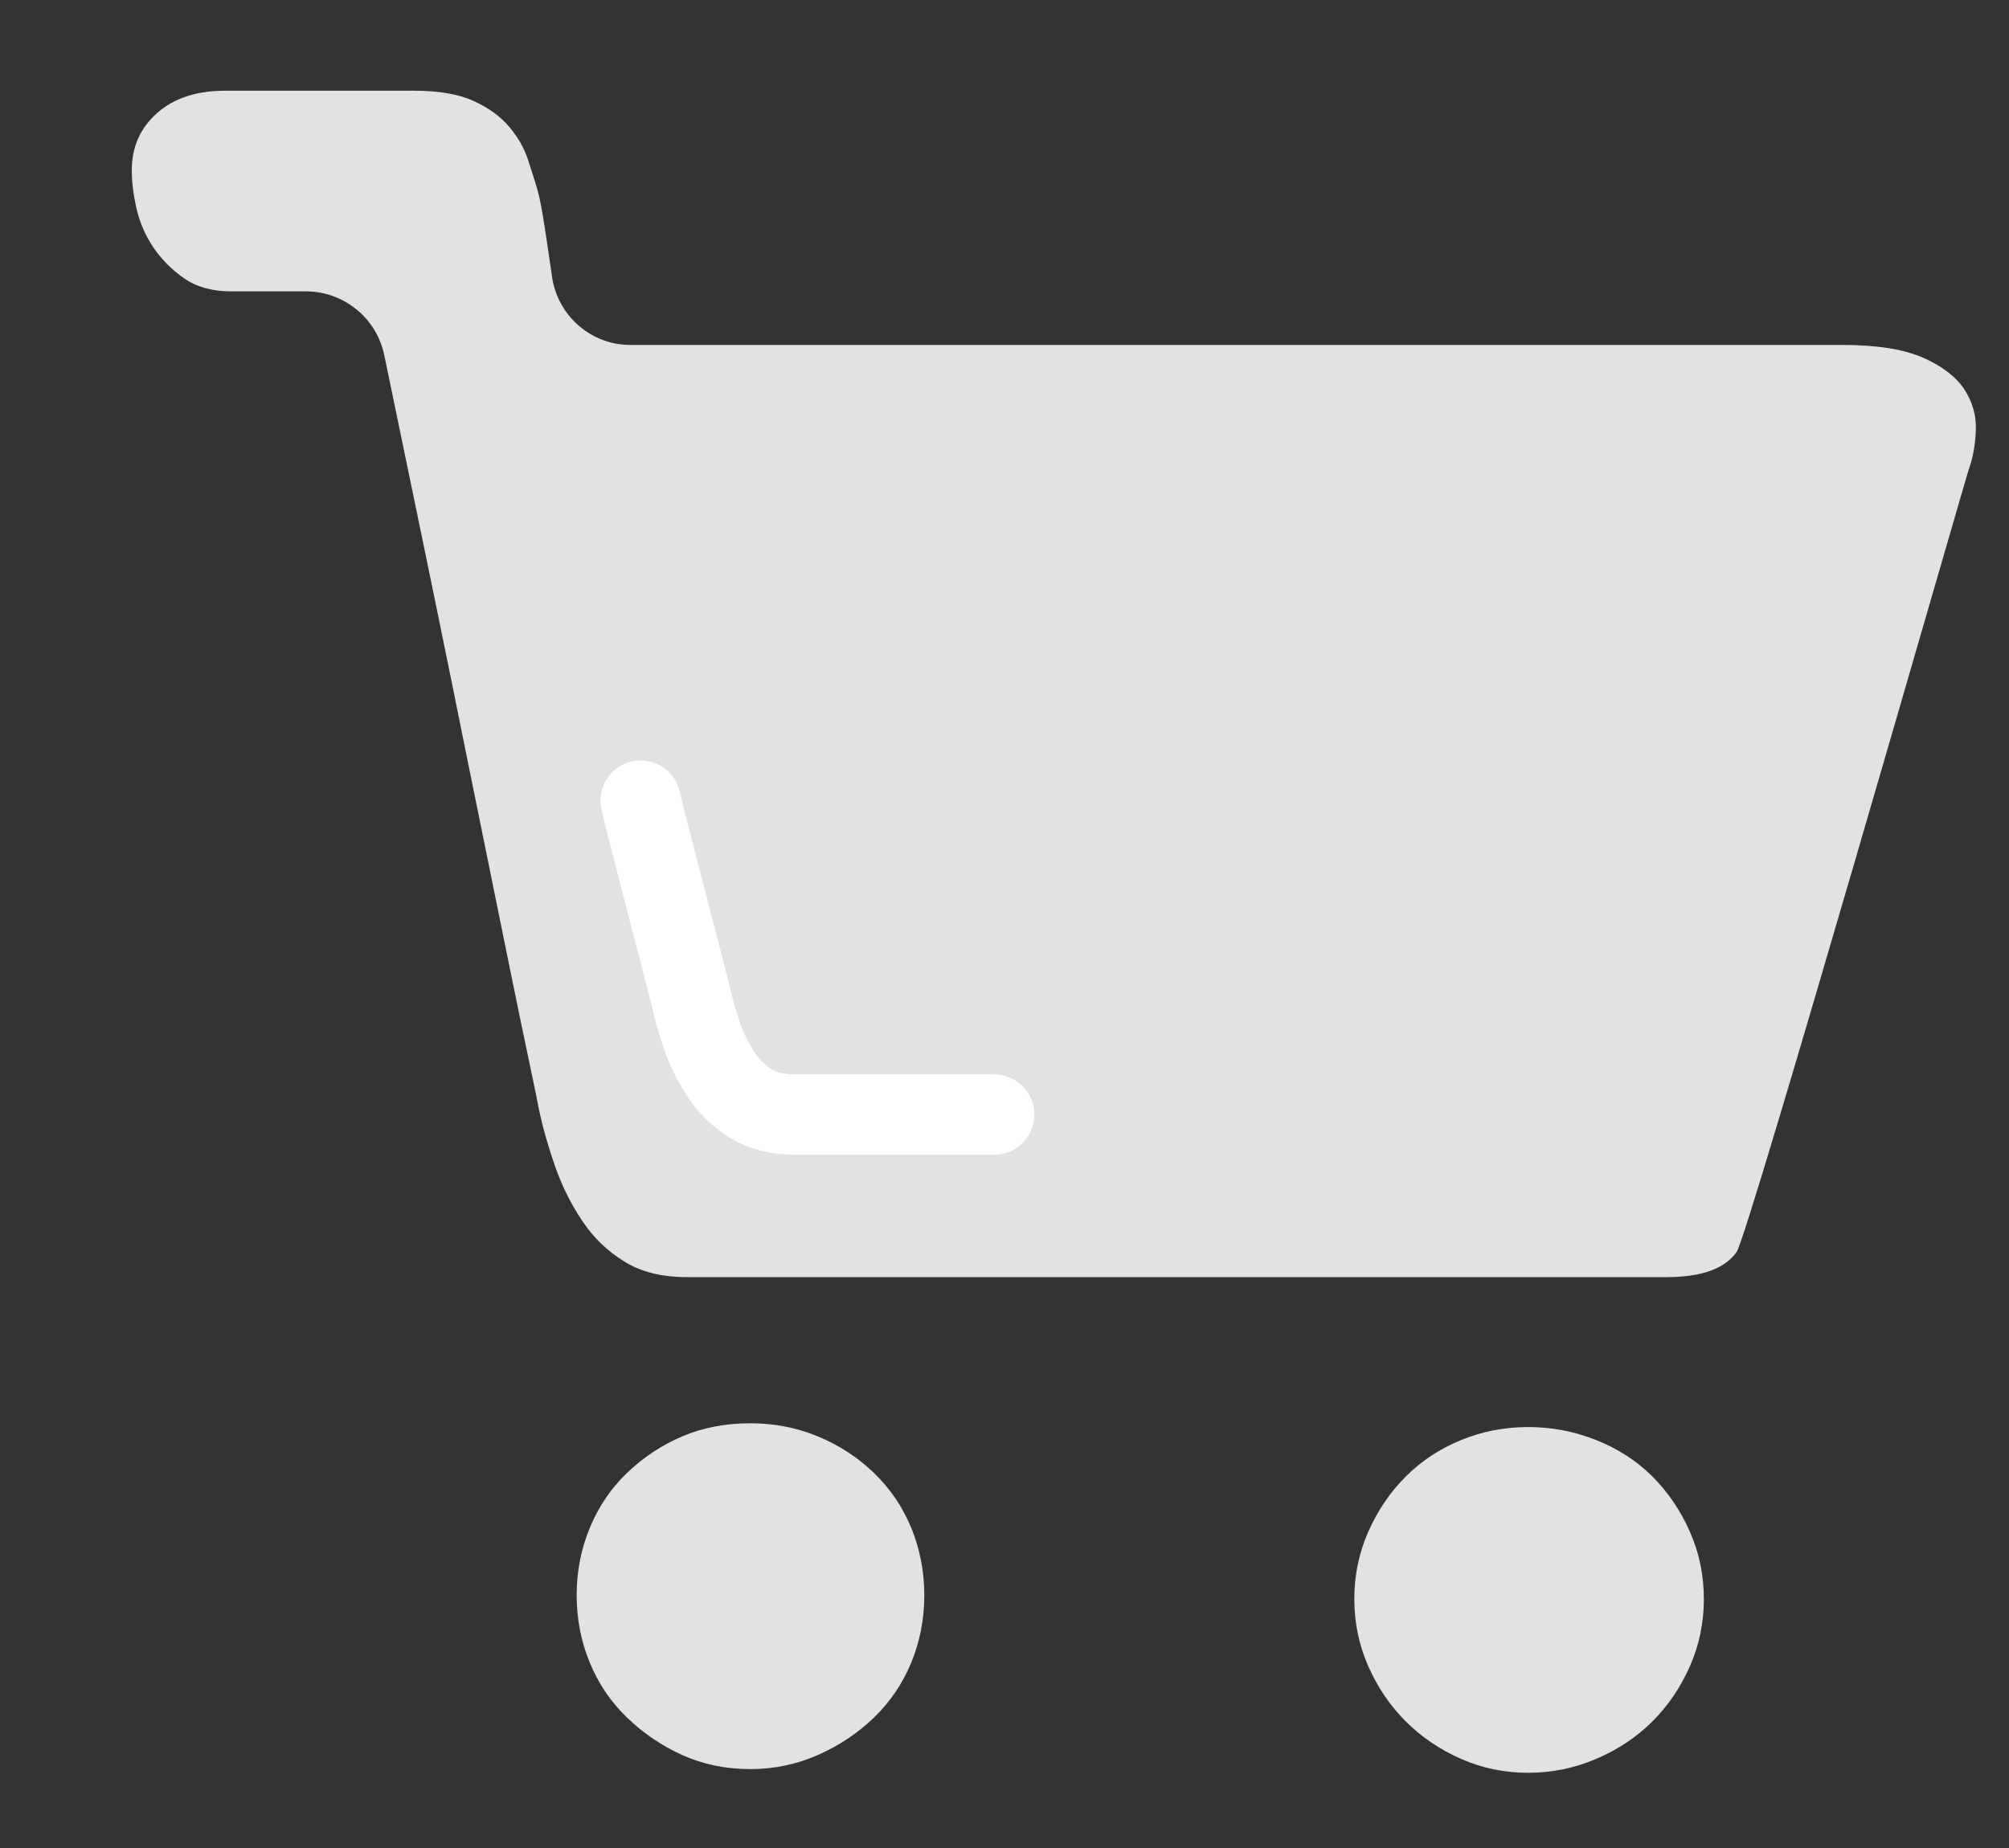 <svg width="25" height="23" viewBox="0 0 25 23" fill="none" xmlns="http://www.w3.org/2000/svg">
<rect x="0" y="0" width="25" height="23" fill="#333333" stroke="none"/>
<path d="M9.339 17.714C9.634 17.714 9.913 17.768 10.177 17.877C10.44 17.986 10.673 18.137 10.874 18.331C11.076 18.524 11.231 18.753 11.34 19.017C11.448 19.28 11.502 19.56 11.502 19.854C11.502 20.149 11.448 20.428 11.34 20.692C11.231 20.955 11.076 21.184 10.874 21.378C10.673 21.572 10.44 21.727 10.177 21.843C9.913 21.959 9.634 22.018 9.339 22.018C9.029 22.018 8.746 21.959 8.49 21.843C8.234 21.727 8.005 21.572 7.804 21.378C7.602 21.184 7.447 20.955 7.339 20.692C7.23 20.428 7.176 20.149 7.176 19.854C7.176 19.56 7.23 19.28 7.339 19.017C7.447 18.753 7.602 18.524 7.804 18.331C8.005 18.137 8.234 17.986 8.49 17.877C8.746 17.768 9.029 17.714 9.339 17.714Z" fill="#E2E2E2"/>
<path d="M19.016 17.761C19.311 17.761 19.594 17.815 19.865 17.924C20.137 18.032 20.369 18.183 20.563 18.377C20.757 18.571 20.912 18.8 21.029 19.063C21.145 19.327 21.203 19.606 21.203 19.901C21.203 20.195 21.145 20.475 21.029 20.738C20.912 21.002 20.757 21.231 20.563 21.424C20.369 21.618 20.137 21.773 19.865 21.89C19.594 22.006 19.311 22.064 19.016 22.064C18.722 22.064 18.443 22.006 18.179 21.89C17.915 21.773 17.687 21.618 17.493 21.424C17.299 21.231 17.144 21.002 17.027 20.738C16.911 20.475 16.853 20.195 16.853 19.901C16.853 19.606 16.911 19.327 17.027 19.063C17.144 18.8 17.299 18.571 17.493 18.377C17.687 18.183 17.915 18.032 18.179 17.924C18.443 17.815 18.722 17.761 19.016 17.761Z" fill="#E2E2E2"/>
<path d="M23.936 4.454C24.176 4.562 24.347 4.695 24.448 4.852C24.549 5.01 24.595 5.179 24.587 5.358C24.58 5.538 24.552 5.692 24.506 5.821C24.459 5.95 21.757 15.375 21.61 15.583C21.462 15.791 21.172 15.895 20.738 15.895H19.621H17.458H14.783H12.061H9.828H8.548C8.238 15.895 7.978 15.831 7.769 15.701C7.56 15.572 7.385 15.404 7.246 15.196C7.106 14.988 6.994 14.761 6.908 14.518C6.823 14.274 6.757 14.044 6.711 13.829C6.695 13.743 6.653 13.534 6.583 13.204C6.513 12.874 6.428 12.462 6.327 11.967C6.226 11.472 6.114 10.919 5.99 10.309C5.866 9.699 5.741 9.086 5.617 8.469C5.413 7.461 5.009 5.515 4.782 4.421C4.686 3.957 4.277 3.626 3.804 3.626H2.873C2.64 3.626 2.446 3.572 2.291 3.464C2.136 3.356 2.008 3.227 1.907 3.077C1.806 2.926 1.737 2.764 1.698 2.592C1.659 2.42 1.64 2.262 1.64 2.119C1.64 1.832 1.744 1.595 1.954 1.408C2.163 1.222 2.446 1.129 2.803 1.129H3.314H3.78H4.361H5.152C5.462 1.129 5.71 1.172 5.897 1.258C6.083 1.344 6.23 1.451 6.339 1.581C6.447 1.71 6.525 1.846 6.571 1.99C6.618 2.133 6.656 2.255 6.687 2.356C6.718 2.47 6.749 2.632 6.78 2.84C6.812 3.048 6.843 3.26 6.874 3.475C6.958 3.946 7.364 4.293 7.843 4.293H22.924C23.358 4.293 23.696 4.347 23.936 4.454Z" fill="#E2E2E2"/>
<path d="M12.371 13.872H10.797H9.895C9.677 13.872 9.494 13.827 9.346 13.736C9.198 13.645 9.075 13.526 8.977 13.379C8.879 13.232 8.799 13.073 8.739 12.901C8.679 12.729 8.633 12.567 8.6 12.415C8.589 12.355 8.021 10.197 7.972 9.964" stroke="white" stroke-linecap="round"/>
</svg>
